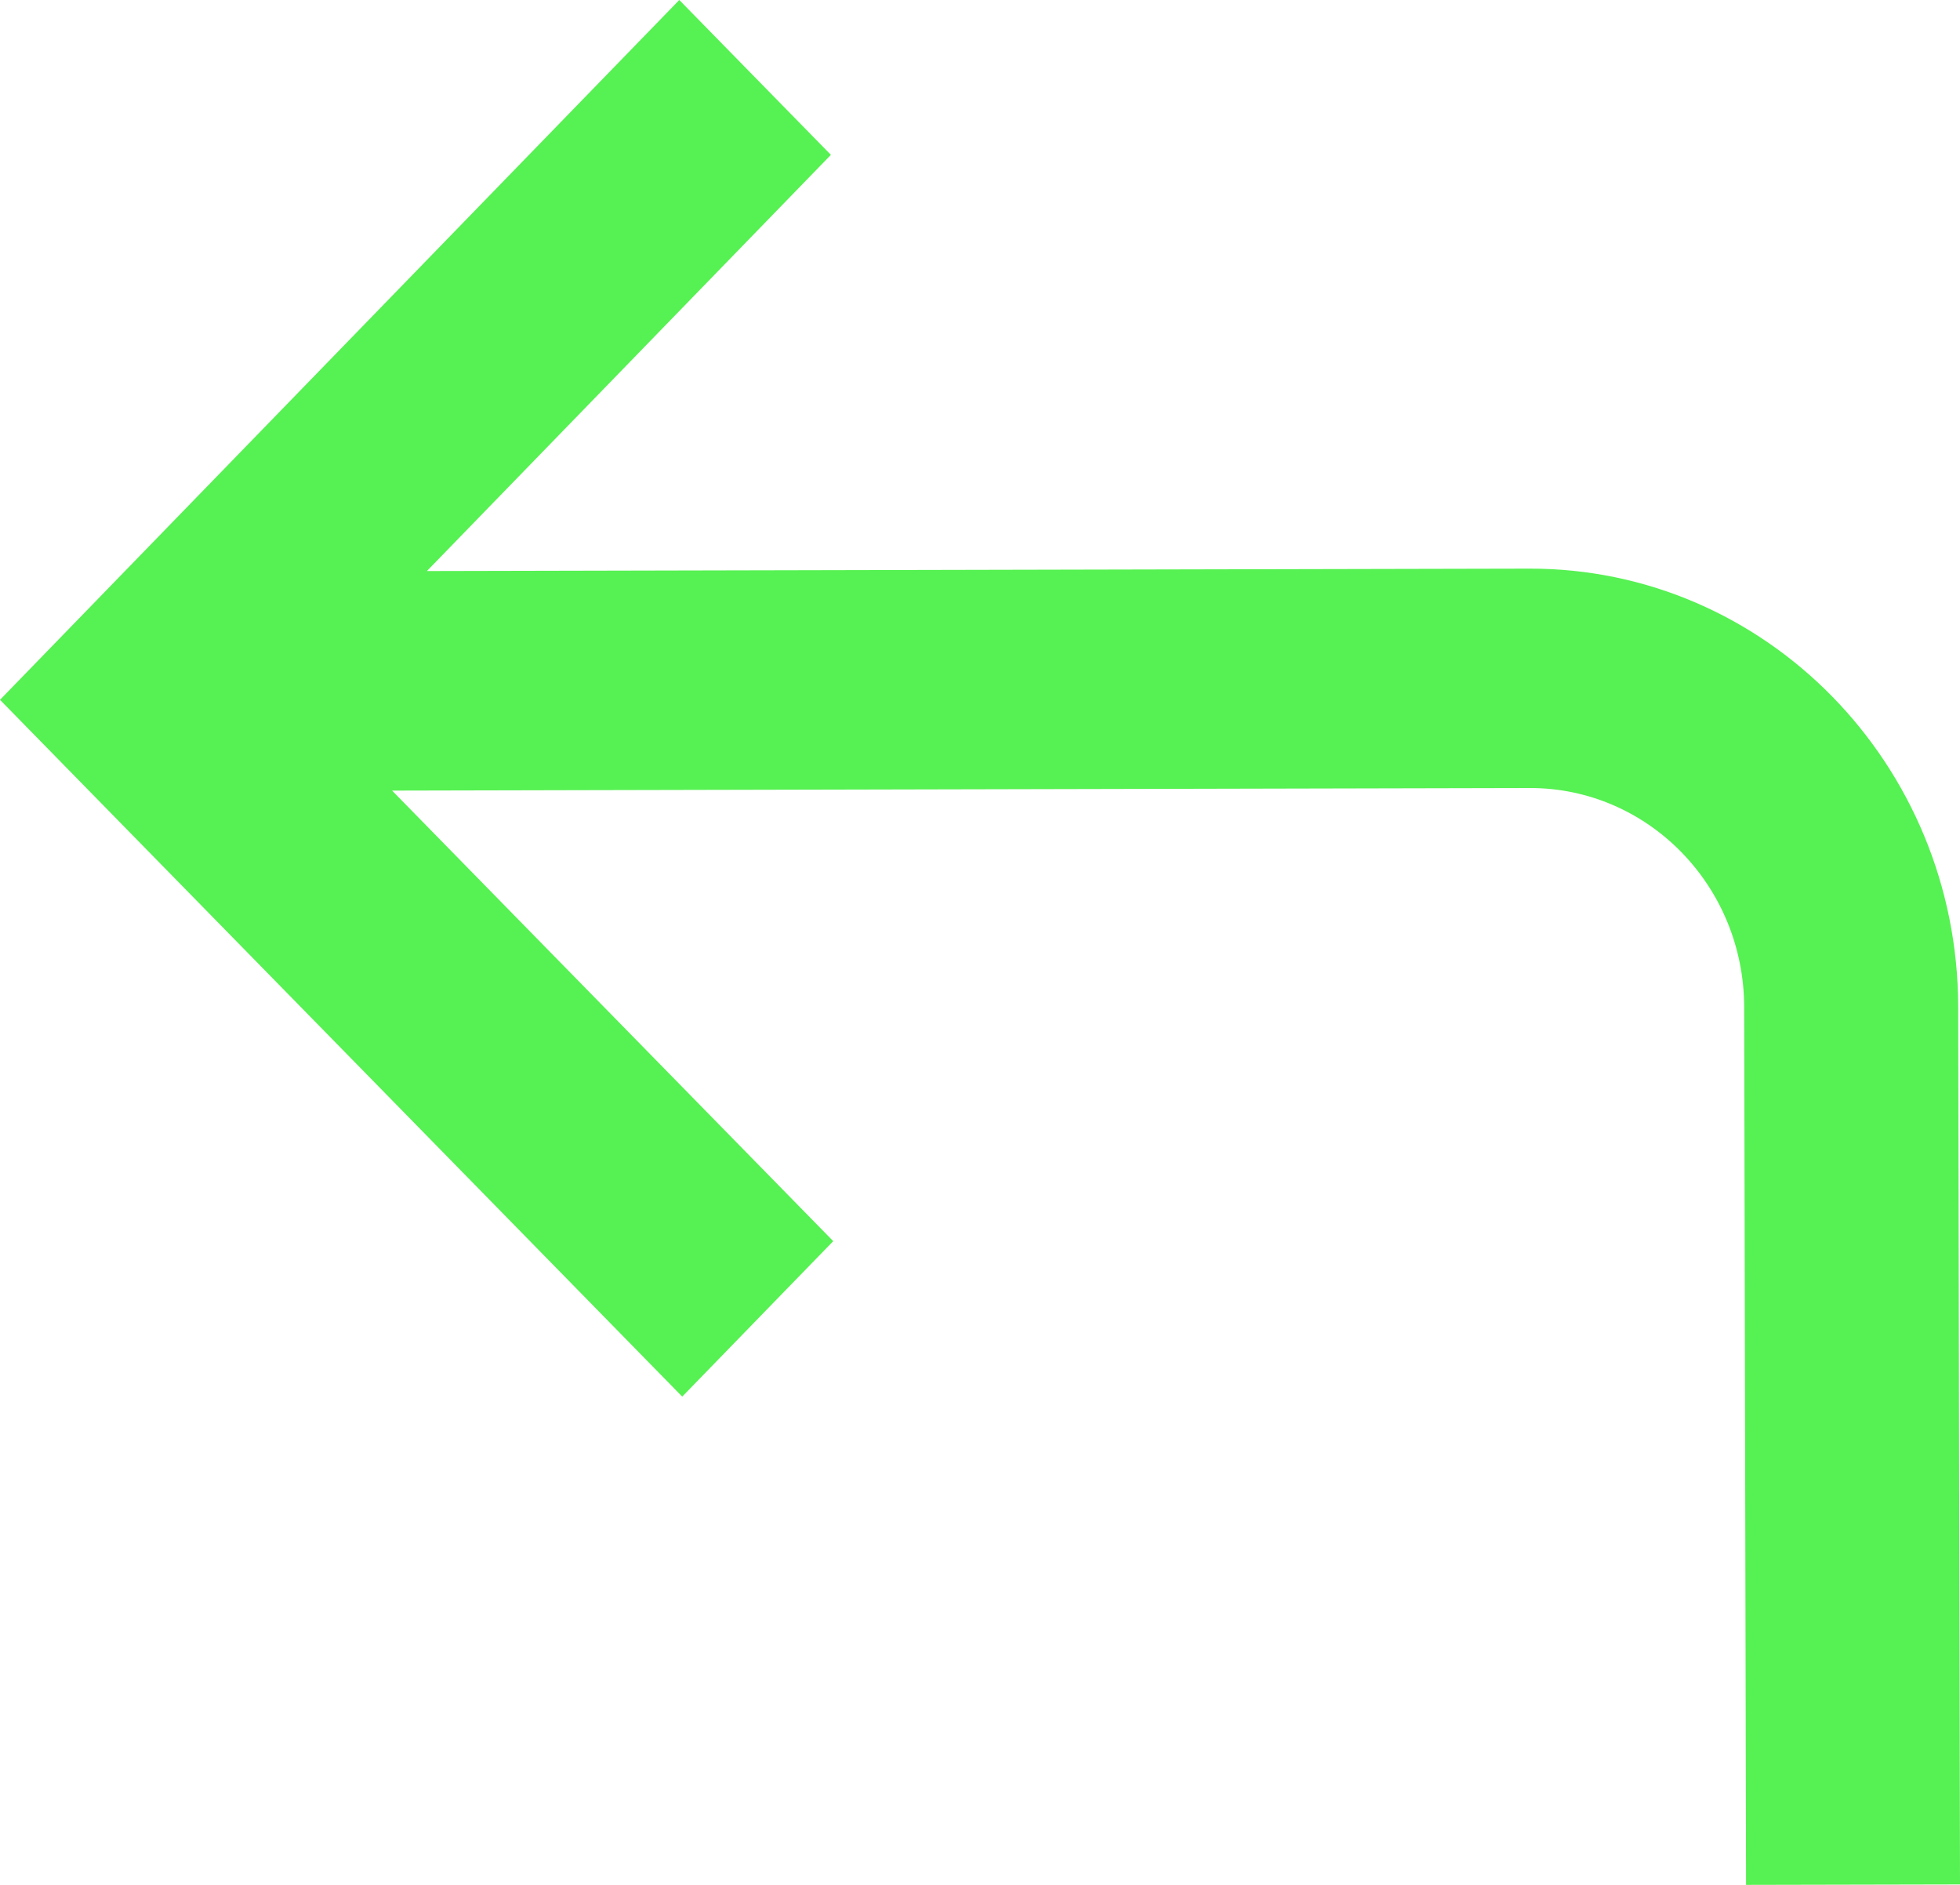 <svg width="26" height="25" viewBox="0 0 26 25" fill="none" xmlns="http://www.w3.org/2000/svg">
<path d="M11.053 16.462L9.05 18.524L9.53674e-07 9.282L9.011 0L11.022 2.054L5.663 7.574L20.287 7.542C23.422 7.535 25.969 10.135 25.976 13.351L26 24.994L23.162 25L23.137 13.357C23.134 11.749 21.861 10.449 20.293 10.452L5.201 10.486L11.053 16.462Z" fill="#56F152"/>
</svg>
